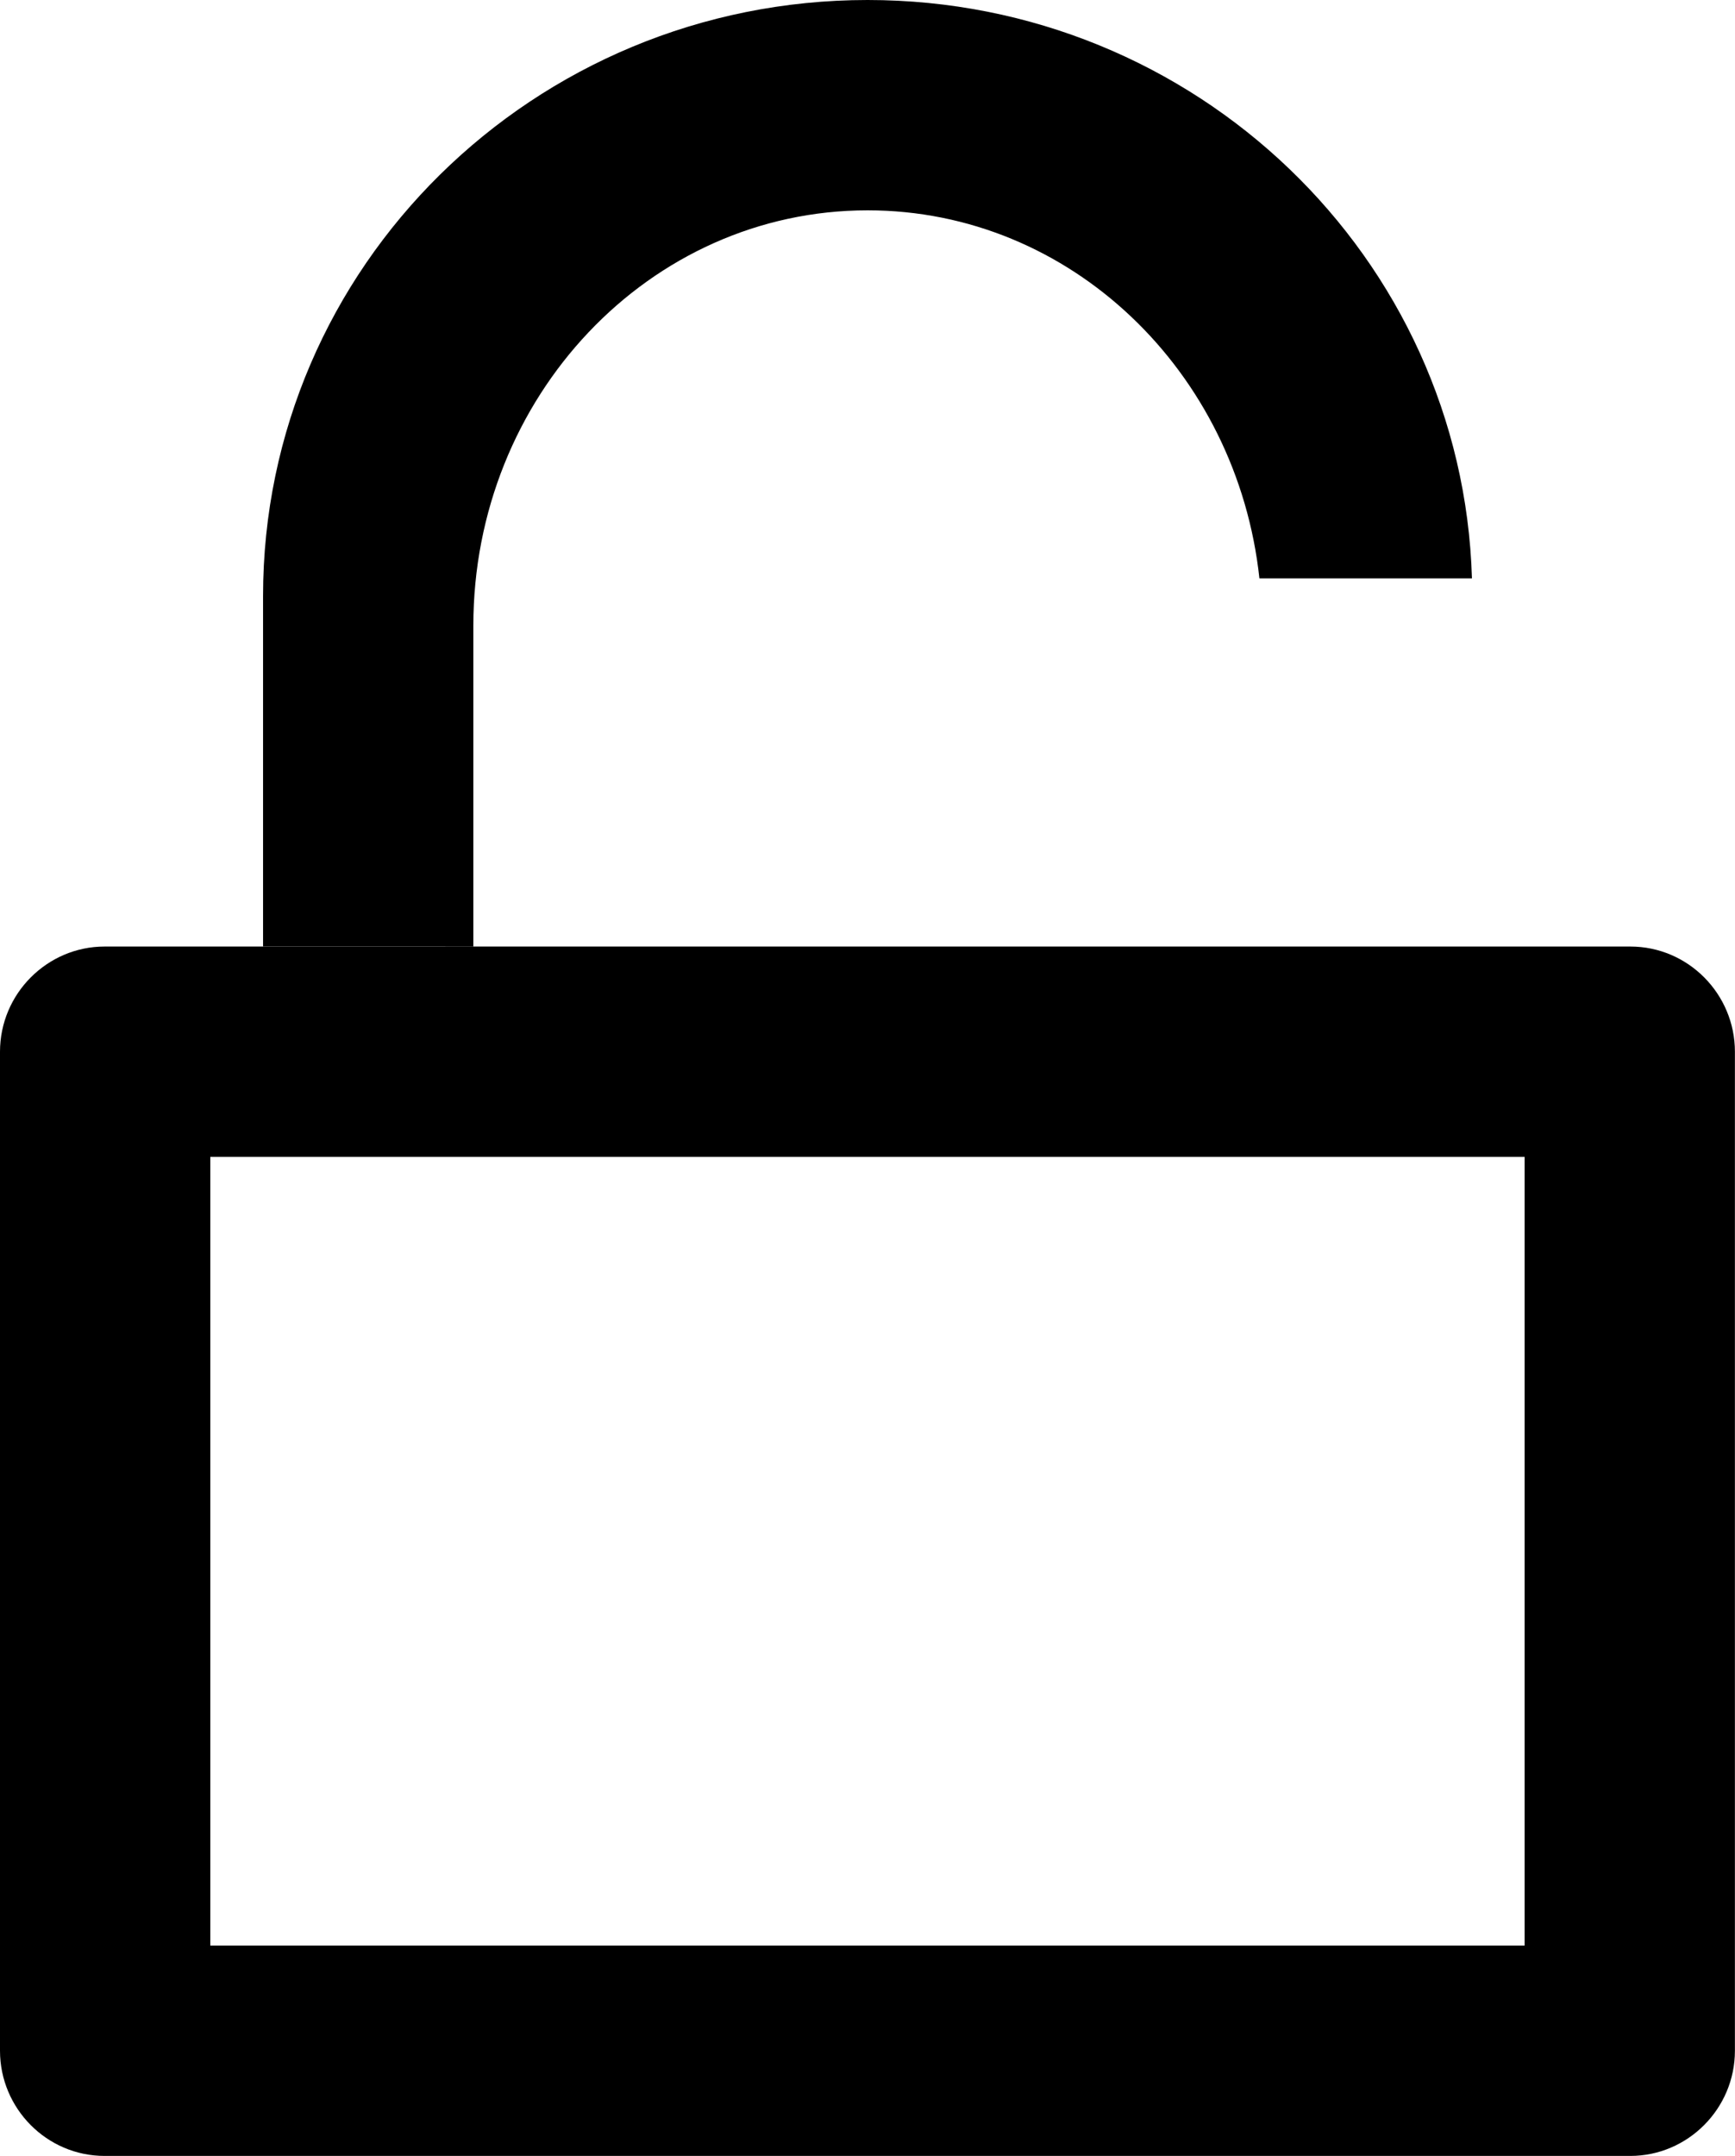 <?xml version="1.0" encoding="utf-8"?>
<!-- Generator: Adobe Illustrator 18.1.1, SVG Export Plug-In . SVG Version: 6.00 Build 0)  -->
<svg version="1.1" id="Layer_1" xmlns="http://www.w3.org/2000/svg" xmlns:xlink="http://www.w3.org/1999/xlink" x="0px" y="0px"
	 viewBox="0 0 20.123 25" style="enable-background:new 0 0 20.123 25;" xml:space="preserve">
<g id="unlocked-line.svg">
	<g>
		<defs>
			<path id="SVGID_1_" d="M10.063,0C6.19,0,3.051,3.094,3.051,6.911v4.063H5.49V7.255c0-2.651,2.04-4.816,4.573-4.816
				c2.357,0,4.286,1.873,4.544,4.268h2.465C16.963,2.985,13.867,0,10.063,0z M2.439,22.561h15.244v-9.146H2.439V22.561z M0,12.196
				c0-0.674,0.549-1.22,1.213-1.22h17.696c0.67,0,1.213,0.55,1.213,1.22V23.78c0,0.674-0.549,1.22-1.213,1.22H1.213
				C0.543,25,0,24.45,0,23.78V12.196z"/>
		</defs>
		<use xlink:href="#SVGID_1_"  style="overflow:visible;fill-rule:evenodd;clip-rule:evenodd;"/>
		<clipPath id="SVGID_2_">
			<use xlink:href="#SVGID_1_"  style="overflow:visible;"/>
		</clipPath>
	</g>
</g>
</svg>
